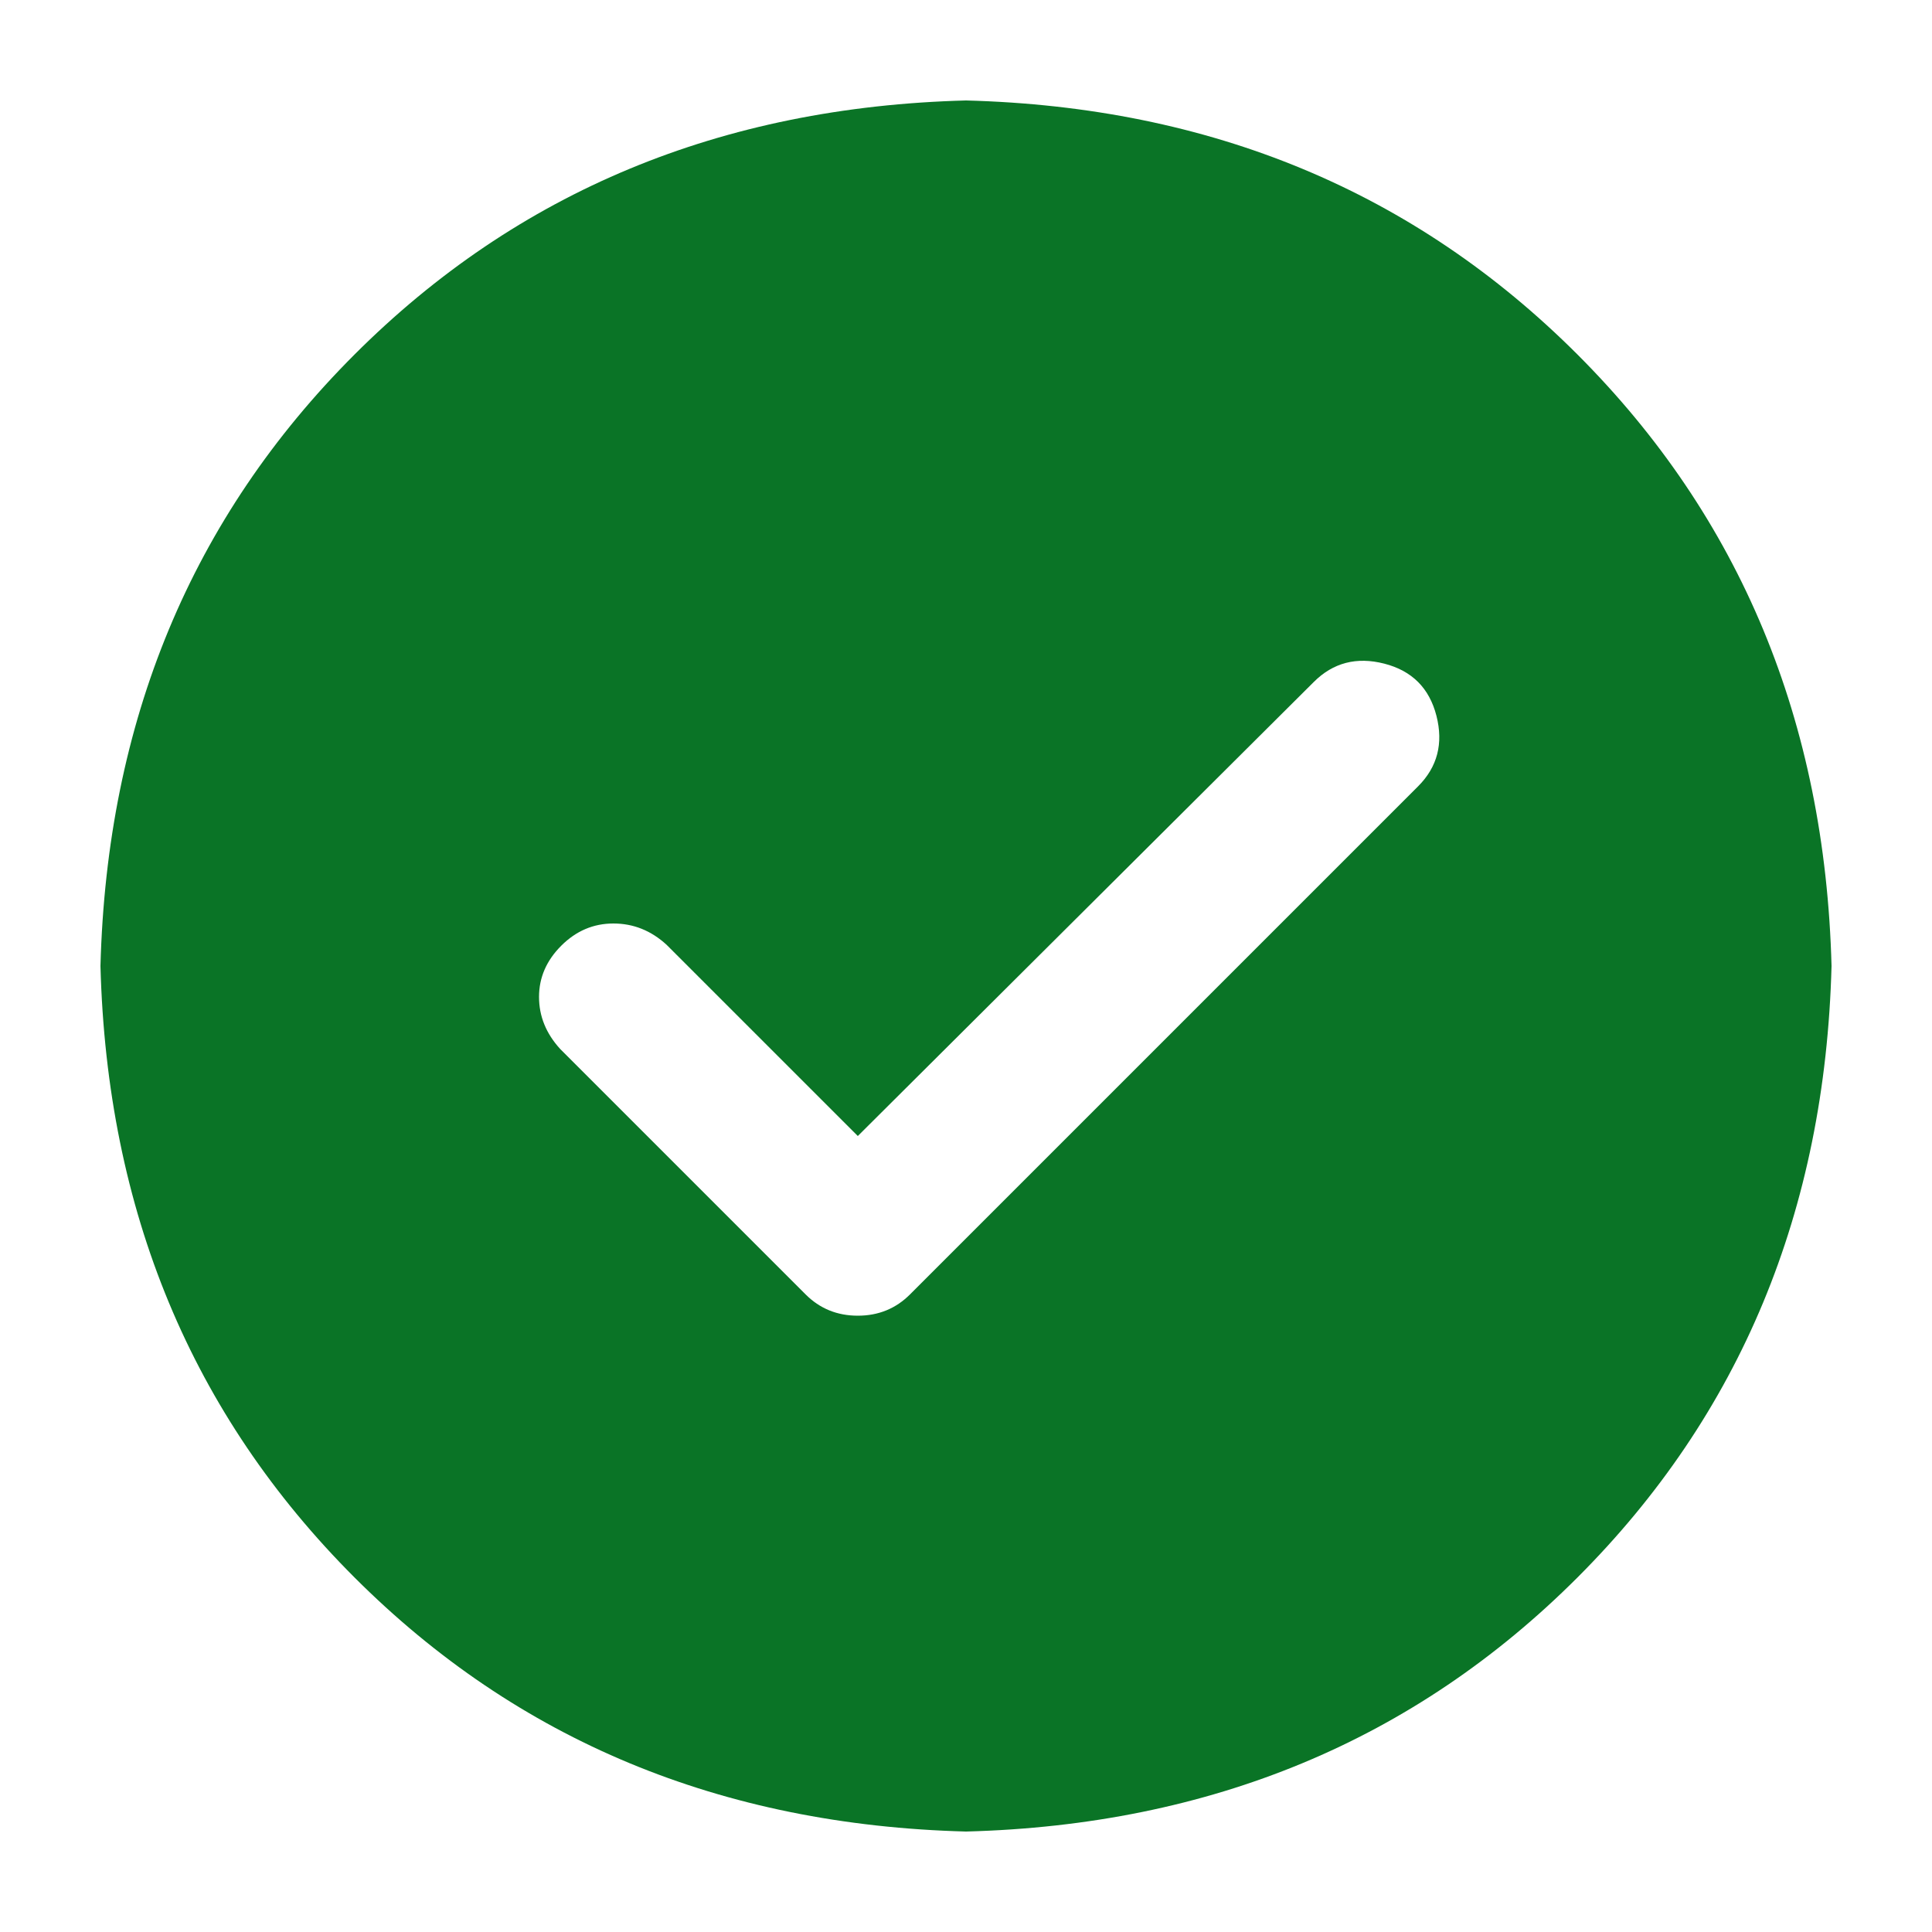 <?xml version="1.0" standalone="no"?><!DOCTYPE svg PUBLIC "-//W3C//DTD SVG 1.1//EN" "http://www.w3.org/Graphics/SVG/1.1/DTD/svg11.dtd"><svg t="1748500541949" class="icon" viewBox="0 0 1024 1024" version="1.1" xmlns="http://www.w3.org/2000/svg" p-id="24126" xmlns:xlink="http://www.w3.org/1999/xlink" width="200" height="200"><path d="M512 53.248c129.707 3.413 237.739 48.299 324.096 134.656S967.339 382.293 970.752 512c-3.413 129.707-48.299 237.739-134.656 324.096S641.707 967.339 512 970.752c-129.707-3.413-237.739-48.299-324.096-134.656S56.661 641.707 53.248 512c3.413-129.707 48.299-237.739 134.656-324.096S382.293 56.661 512 53.248z m-57.344 548.864l-101.376-101.376c-8.192-7.509-17.579-11.264-28.16-11.264-10.581 0-19.797 3.925-27.648 11.776-7.851 7.851-11.776 16.896-11.776 27.136s3.755 19.456 11.264 27.648l130.048 130.048c7.509 7.509 16.725 11.264 27.648 11.264 10.923 0 20.139-3.755 27.648-11.264l269.312-269.312c10.24-10.24 13.483-22.699 9.728-37.376-3.755-14.677-12.971-23.893-27.648-27.648-14.677-3.755-27.136-0.512-37.376 9.728L454.656 602.112z" p-id="24127" fill="#0a7426"></path></svg>